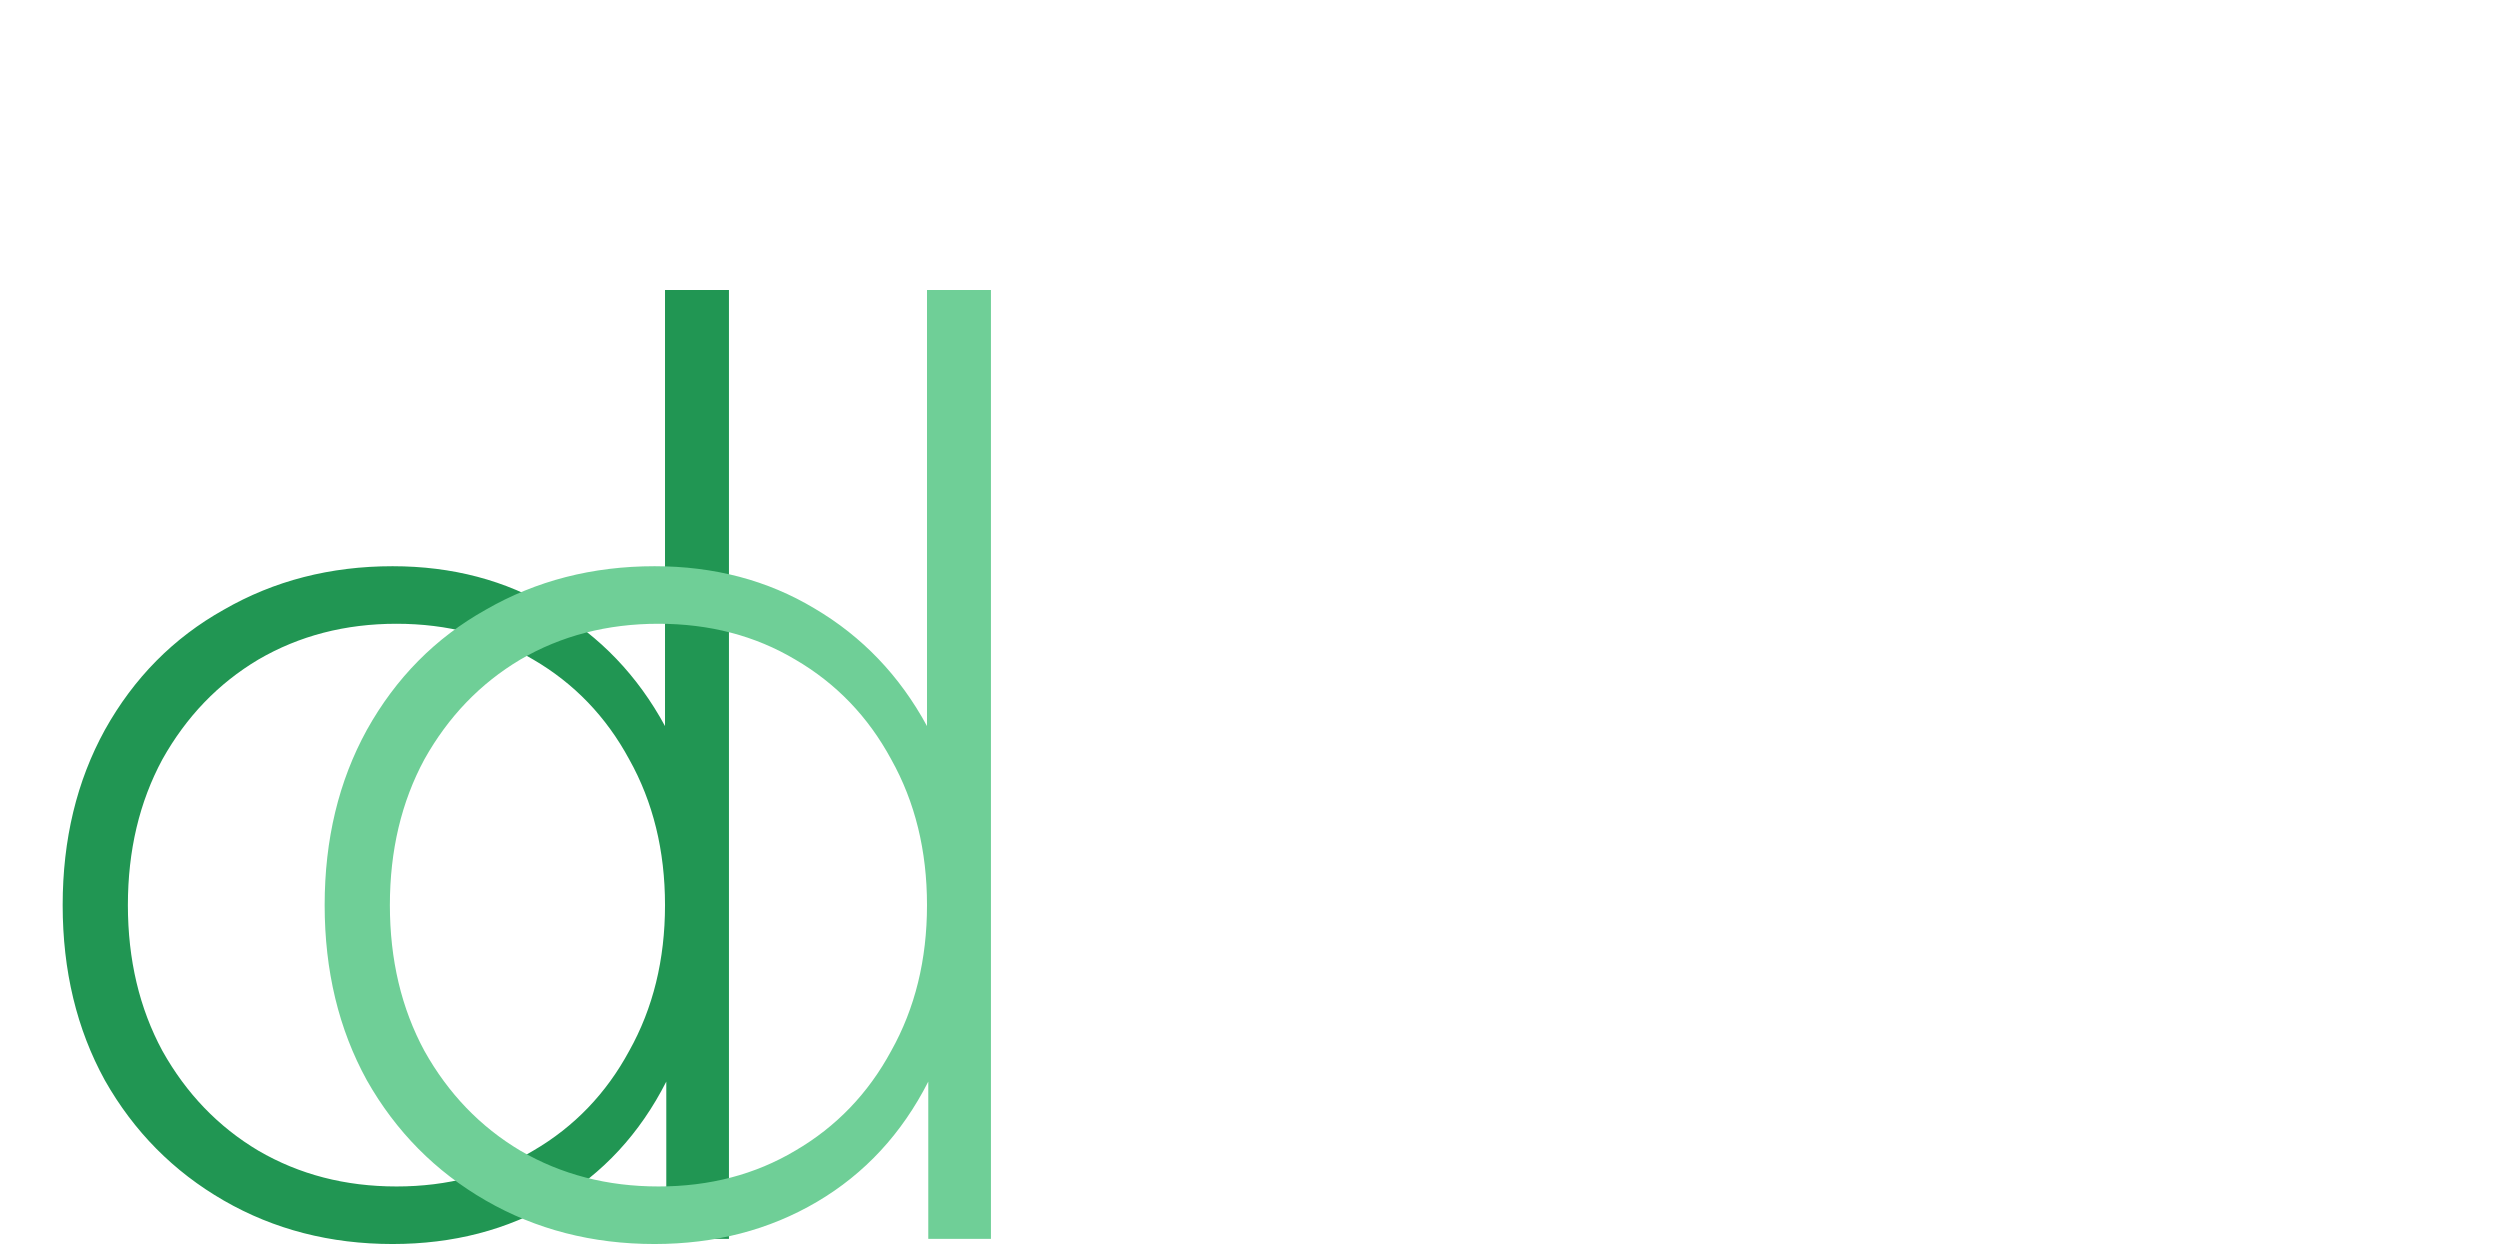 <svg xmlns="http://www.w3.org/2000/svg" width="563" height="281" fill="none" viewBox="0 0 563 281">
  <path fill="#219653" d="M164.16 65.304V279h-14.112v-35.424c-5.952 11.712-14.304 20.736-25.056 27.072-10.752 6.336-22.944 9.504-36.576 9.504-14.016 0-26.688-3.264-38.016-9.792-11.328-6.528-20.256-15.552-26.784-27.072-6.336-11.52-9.504-24.672-9.504-39.456 0-14.784 3.168-27.936 9.504-39.456 6.528-11.712 15.456-20.736 26.784-27.072 11.328-6.528 24-9.792 38.016-9.792 13.44 0 25.44 3.168 36 9.504 10.752 6.336 19.2 15.168 25.344 26.496V65.304h14.4zM89.28 267.192c11.52 0 21.792-2.688 30.816-8.064 9.216-5.376 16.416-12.864 21.6-22.464 5.376-9.6 8.064-20.544 8.064-32.832S147.072 180.6 141.696 171c-5.184-9.6-12.384-17.088-21.6-22.464-9.024-5.376-19.296-8.064-30.816-8.064s-21.888 2.688-31.104 8.064c-9.024 5.376-16.224 12.864-21.6 22.464-5.184 9.6-7.776 20.544-7.776 32.832s2.592 23.232 7.776 32.832c5.376 9.6 12.576 17.088 21.6 22.464 9.216 5.376 19.584 8.064 31.104 8.064z"/>
  <path fill="#6FCF97" d="M223.16 65.304V279h-14.112v-35.424c-5.952 11.712-14.304 20.736-25.056 27.072-10.752 6.336-22.944 9.504-36.576 9.504-14.016 0-26.688-3.264-38.016-9.792-11.328-6.528-20.256-15.552-26.784-27.072-6.336-11.52-9.504-24.672-9.504-39.456 0-14.784 3.168-27.936 9.504-39.456 6.528-11.712 15.456-20.736 26.784-27.072 11.328-6.528 24-9.792 38.016-9.792 13.44 0 25.44 3.168 36 9.504 10.752 6.336 19.2 15.168 25.344 26.496V65.304h14.4zm-74.88 201.888c11.52 0 21.792-2.688 30.816-8.064 9.216-5.376 16.416-12.864 21.6-22.464 5.376-9.6 8.064-20.544 8.064-32.832S206.072 180.6 200.696 171c-5.184-9.6-12.384-17.088-21.6-22.464-9.024-5.376-19.296-8.064-30.816-8.064s-21.888 2.688-31.104 8.064c-9.024 5.376-16.224 12.864-21.6 22.464-5.184 9.6-7.776 20.544-7.776 32.832s2.592 23.232 7.776 32.832c5.376 9.6 12.576 17.088 21.6 22.464 9.216 5.376 19.584 8.064 31.104 8.064z"/>
</svg>
